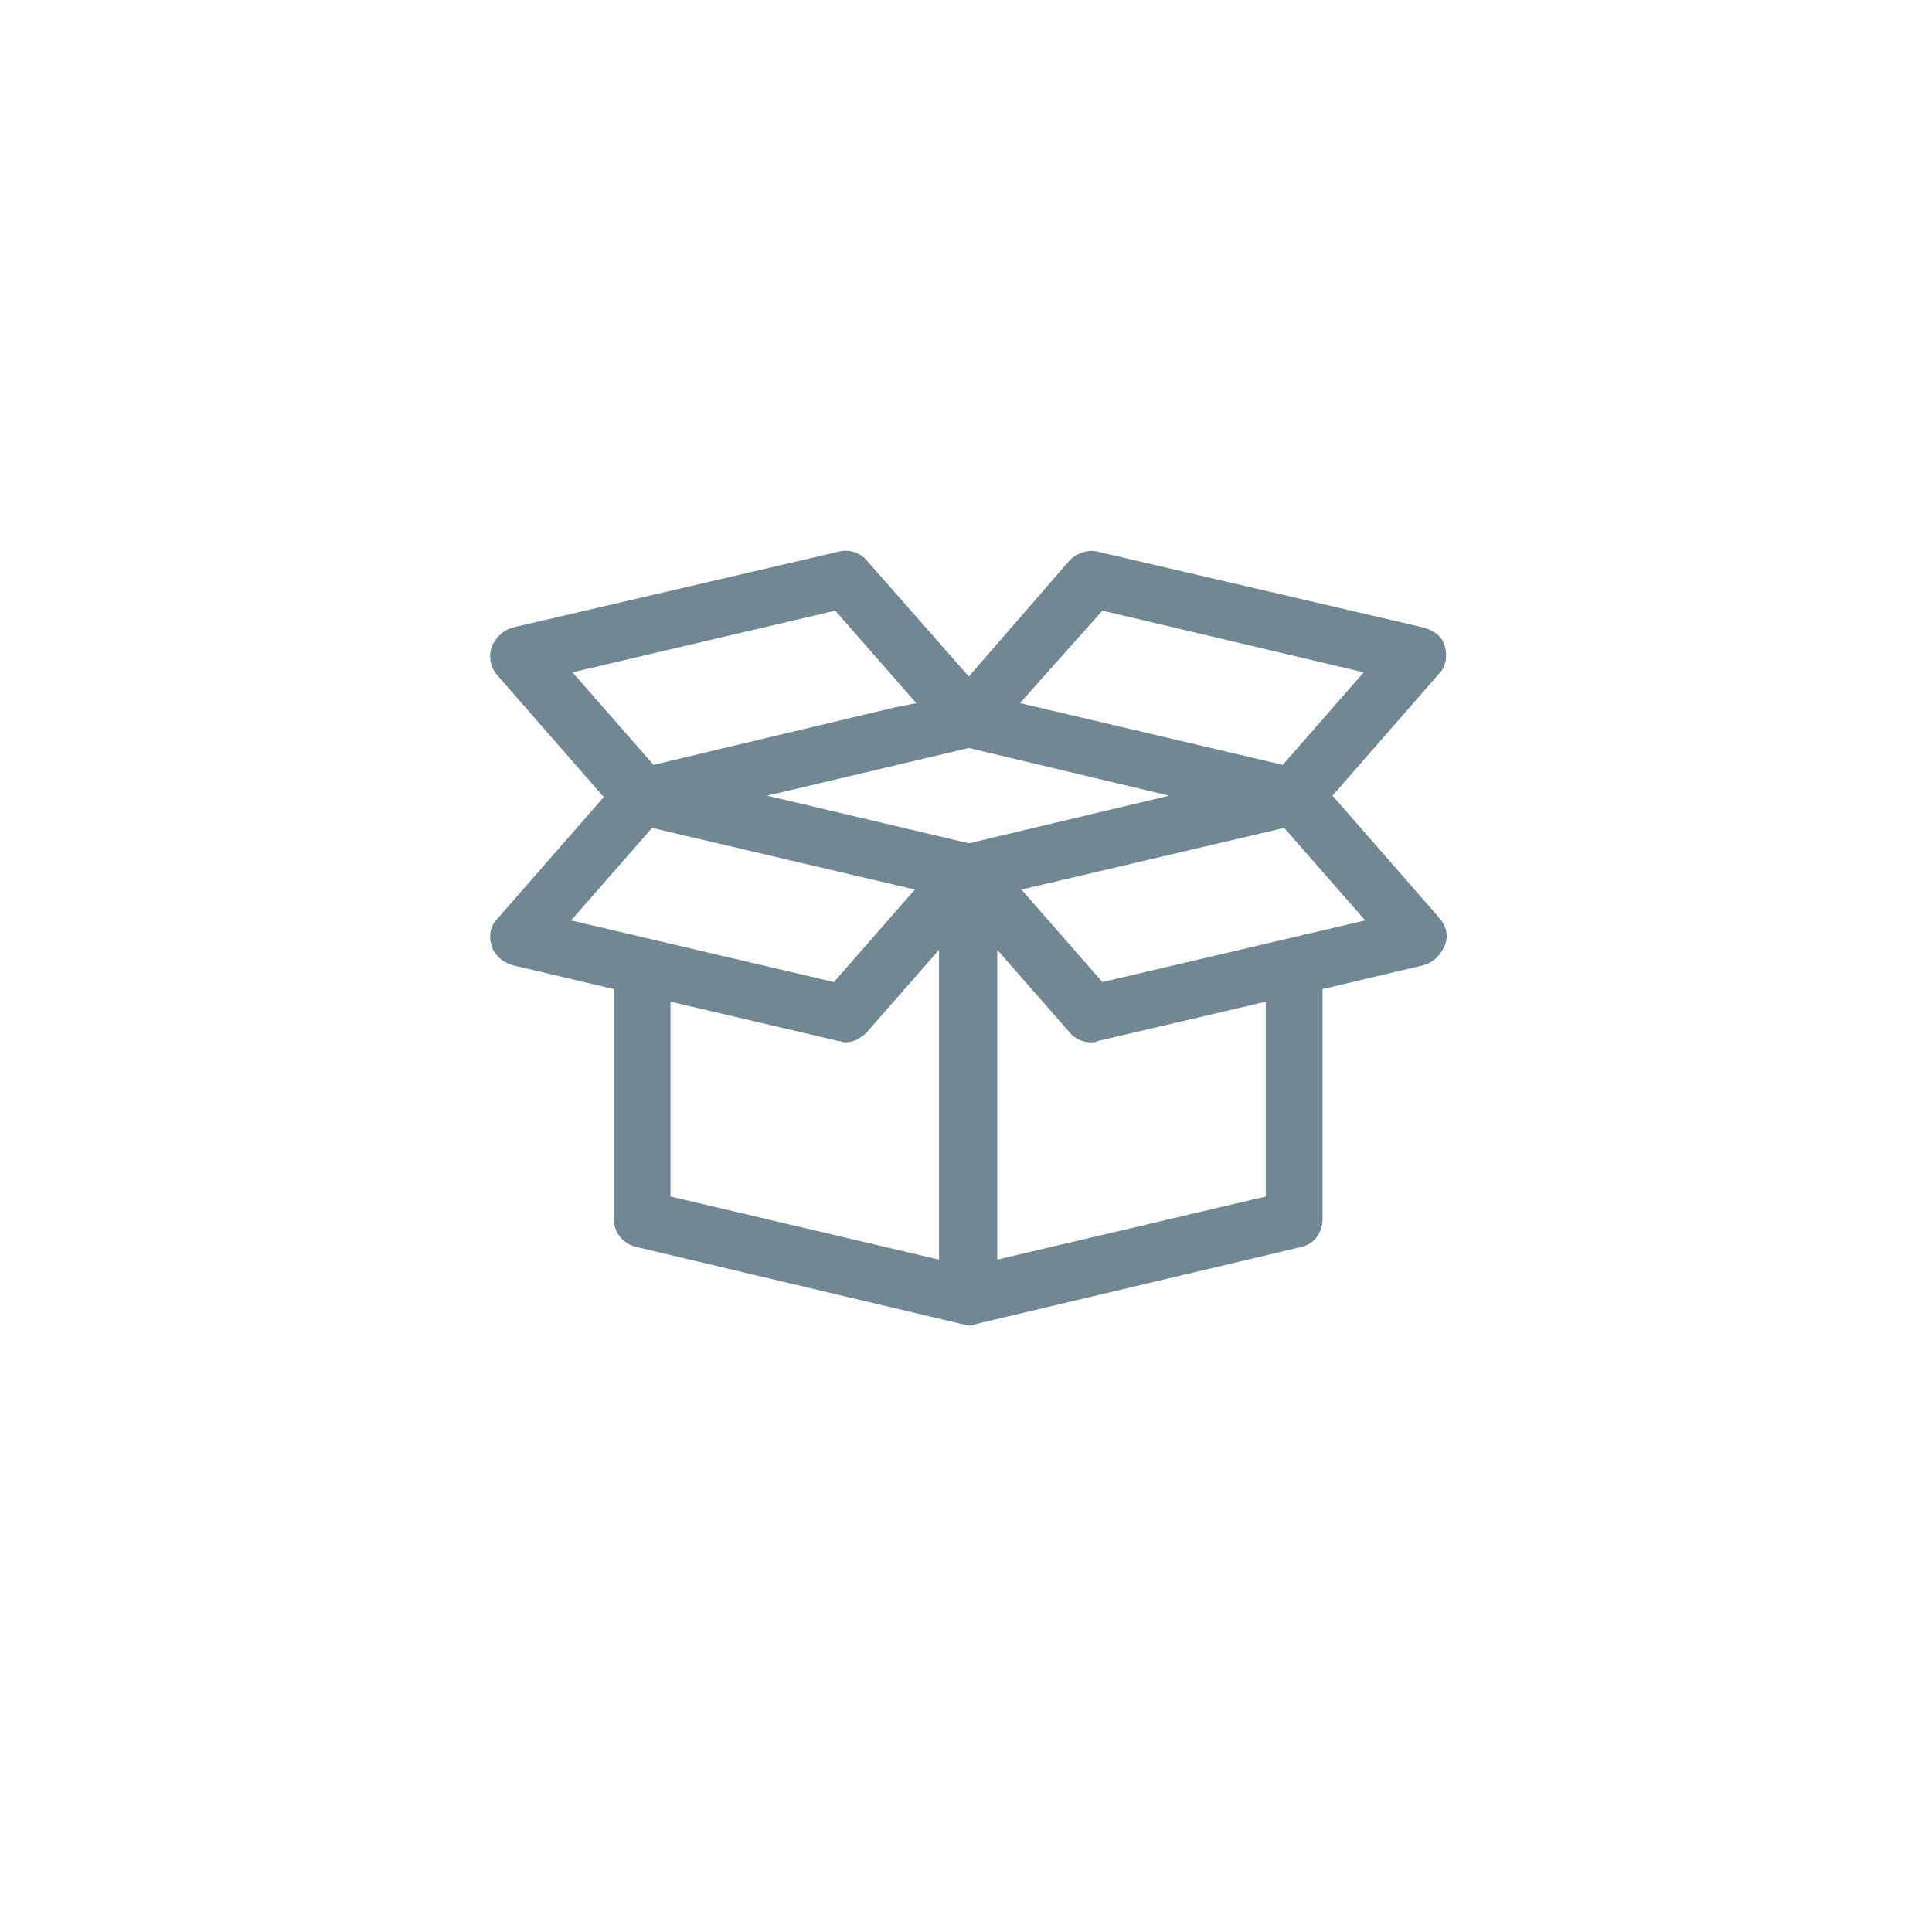 <?xml version="1.0" encoding="UTF-8"?>
<svg width="32px" height="32px" viewBox="0 0 32 32" version="1.1" xmlns="http://www.w3.org/2000/svg" xmlns:xlink="http://www.w3.org/1999/xlink">
    <!-- Generator: Sketch 52.5 (67469) - http://www.bohemiancoding.com/sketch -->
    <title>Icons/Package/stuff</title>
    <desc>Created with Sketch.</desc>
    <g id="Icons/Package/stuff" stroke="none" stroke-width="1" fill="none" fill-rule="evenodd">
        <rect id="Rectangle" fill="#D8D8D8" opacity="0" x="0" y="0" width="32" height="32"></rect>
        <path d="M8.141,15.662 C8.188,15.825 8.329,15.941 8.494,15.988 L10.165,16.382 L10.165,20.189 C10.165,20.421 10.329,20.607 10.541,20.654 L15.929,21.93 C15.976,21.93 16,21.954 16.047,21.954 C16.094,21.954 16.118,21.954 16.165,21.93 L21.553,20.654 C21.765,20.607 21.906,20.421 21.906,20.189 L21.906,16.382 L23.576,15.988 C23.741,15.941 23.859,15.825 23.929,15.662 C24,15.5 23.953,15.338 23.835,15.198 L22.071,13.179 L23.835,11.159 C23.953,11.043 23.976,10.857 23.929,10.695 C23.882,10.532 23.741,10.439 23.576,10.393 L18.188,9.139 C18.024,9.093 17.835,9.162 17.718,9.279 L16.047,11.205 L14.353,9.279 C14.235,9.139 14.047,9.093 13.882,9.139 L8.494,10.393 C8.329,10.439 8.212,10.555 8.141,10.718 C8.094,10.88 8.118,11.043 8.235,11.182 L10,13.202 L8.235,15.221 C8.118,15.338 8.094,15.5 8.141,15.662 Z M11.106,19.818 L11.106,16.591 L13.882,17.241 C13.929,17.241 13.953,17.264 14,17.264 C14.141,17.264 14.259,17.195 14.353,17.102 L15.553,15.732 L15.553,20.863 L11.106,19.818 Z M16.047,13.968 L12.706,13.179 L16.047,12.389 L19.365,13.179 L16.047,13.968 Z M20.965,19.818 L16.518,20.863 L16.518,15.732 L17.718,17.102 C17.812,17.218 17.953,17.264 18.071,17.264 C18.118,17.264 18.141,17.264 18.188,17.241 L20.965,16.591 L20.965,19.818 Z M18.259,16.266 L16.918,14.734 L21.271,13.713 L22.612,15.245 L18.259,16.266 Z M18.259,10.114 L22.588,11.136 L21.247,12.668 L16.894,11.646 L18.259,10.114 Z M13.835,10.114 L15.176,11.646 L14.824,11.716 L10.824,12.668 L9.482,11.136 L13.835,10.114 Z M10.8,13.713 L15.153,14.734 L13.812,16.266 L9.459,15.245 L10.8,13.713 Z" id="Shape" fill="#718894" fill-rule="nonzero"></path>
    </g>
</svg>